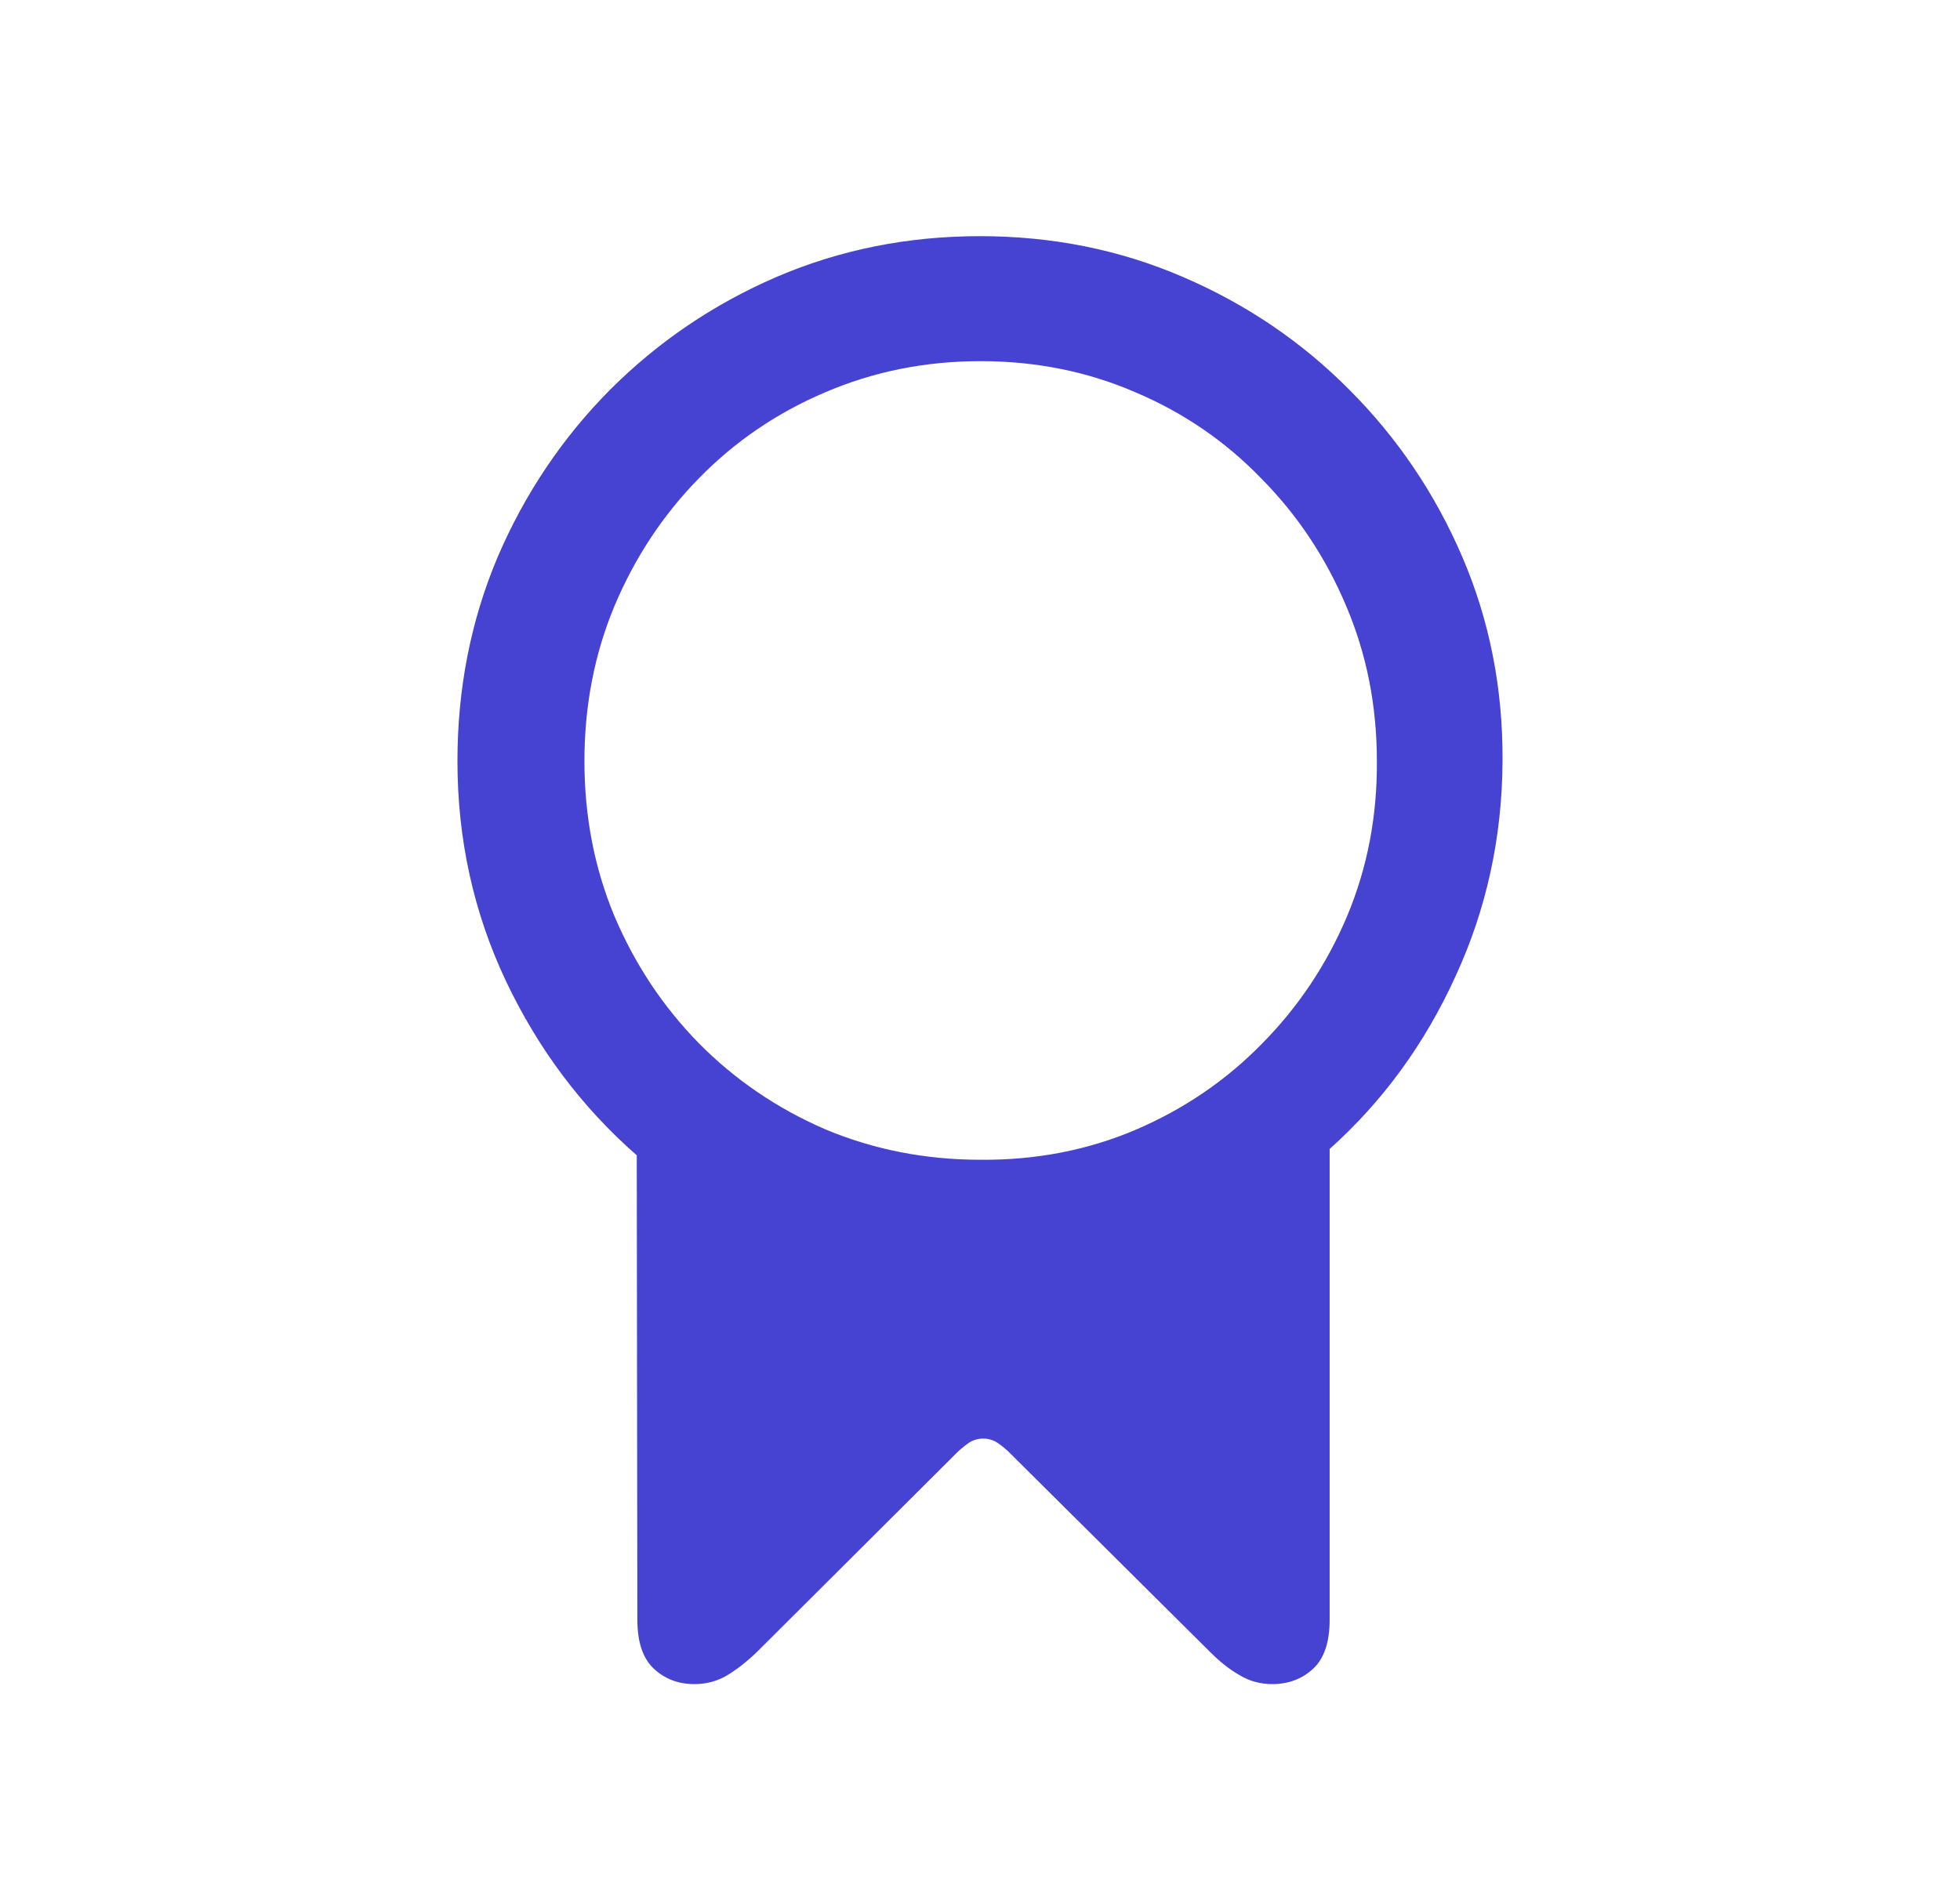 <svg width="33" height="32" viewBox="0 0 33 32" fill="none" xmlns="http://www.w3.org/2000/svg">
<path d="M7.702 12.817C7.702 11.593 7.928 10.447 8.379 9.38C8.837 8.313 9.467 7.375 10.27 6.565C11.079 5.756 12.013 5.122 13.073 4.664C14.14 4.206 15.283 3.977 16.5 3.977C17.717 3.977 18.856 4.206 19.916 4.664C20.983 5.122 21.918 5.756 22.72 6.565C23.529 7.375 24.163 8.313 24.621 9.38C25.079 10.447 25.305 11.593 25.298 12.817C25.291 14.106 25.026 15.317 24.503 16.448C23.987 17.58 23.282 18.547 22.387 19.349V27.276C22.387 27.656 22.294 27.932 22.107 28.104C21.921 28.275 21.692 28.361 21.42 28.361C21.219 28.361 21.037 28.311 20.872 28.211C20.707 28.118 20.543 27.989 20.378 27.824L16.973 24.44C16.887 24.362 16.811 24.304 16.747 24.269C16.683 24.24 16.618 24.226 16.554 24.226C16.489 24.226 16.425 24.24 16.36 24.269C16.296 24.304 16.221 24.362 16.135 24.44L12.74 27.824C12.575 27.982 12.411 28.111 12.246 28.211C12.081 28.311 11.895 28.361 11.688 28.361C11.422 28.361 11.197 28.275 11.011 28.104C10.825 27.932 10.731 27.656 10.731 27.276L10.721 19.456C9.797 18.647 9.063 17.669 8.519 16.523C7.974 15.37 7.702 14.135 7.702 12.817ZM9.84 12.817C9.84 13.748 10.008 14.618 10.345 15.428C10.688 16.237 11.161 16.95 11.763 17.565C12.371 18.181 13.08 18.665 13.89 19.016C14.706 19.359 15.58 19.531 16.511 19.531C17.442 19.538 18.312 19.37 19.121 19.026C19.938 18.675 20.646 18.192 21.248 17.576C21.857 16.96 22.333 16.248 22.677 15.438C23.02 14.622 23.189 13.748 23.182 12.817C23.182 11.886 23.01 11.016 22.666 10.207C22.322 9.391 21.846 8.674 21.237 8.059C20.636 7.436 19.93 6.952 19.121 6.608C18.312 6.257 17.442 6.082 16.511 6.082C15.58 6.082 14.706 6.257 13.89 6.608C13.08 6.952 12.371 7.436 11.763 8.059C11.161 8.674 10.688 9.391 10.345 10.207C10.008 11.016 9.84 11.886 9.84 12.817Z" fill="#4643D3"/>
</svg>
